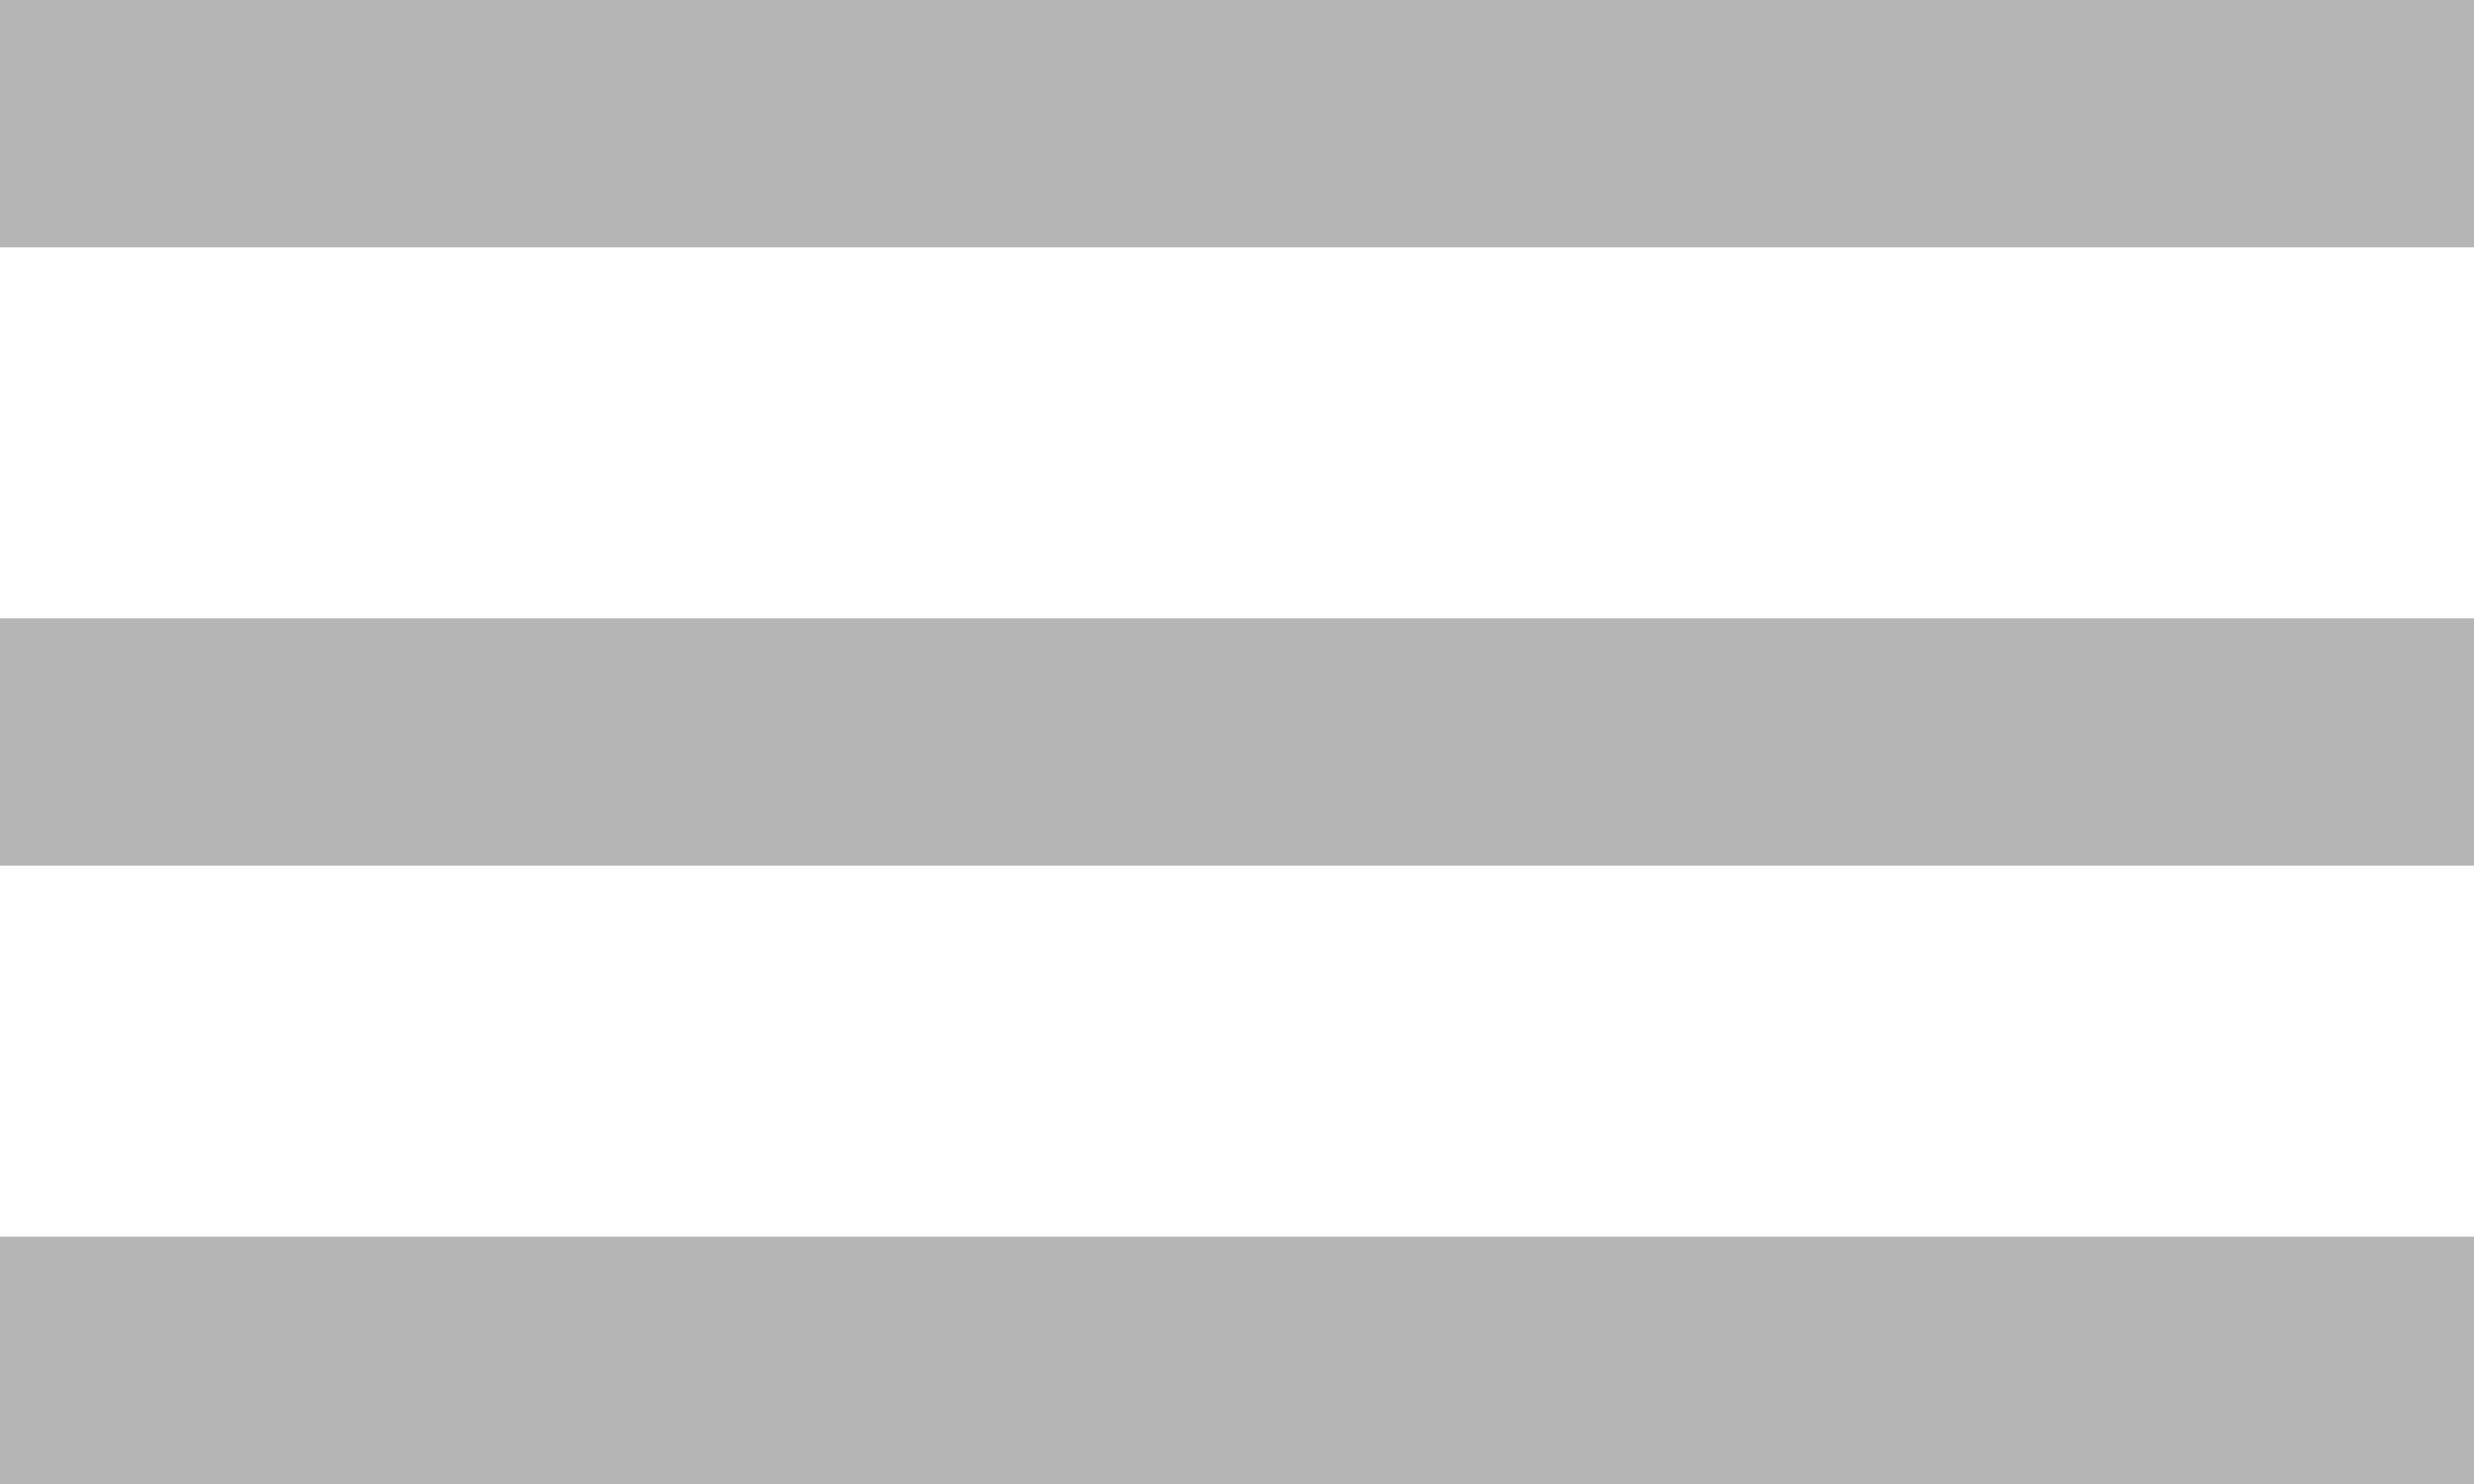 <?xml version="1.0" encoding="UTF-8"?>
<svg width="20px" height="12px" viewBox="0 0 20 12" version="1.1" xmlns="http://www.w3.org/2000/svg" xmlns:xlink="http://www.w3.org/1999/xlink">
    <!-- Generator: Sketch 53.2 (72643) - https://sketchapp.com -->
    <title>Nav</title>
    <desc>Created with Sketch.</desc>
    <g id="Page-1" stroke="none" stroke-width="1" fill="none" fill-rule="evenodd">
        <g id="nav-mobile-" transform="translate(-13, -21)" fill="#B5B5B5" fill-rule="nonzero">
            <g id="Group-5" transform="translate(-5, 12)">
                <g id="Nav" transform="translate(18, 9)">
                    <rect id="Rectangle-3" x="0" y="0" width="20" height="2"></rect>
                    <rect id="Rectangle-3-Copy" x="0" y="5" width="20" height="2"></rect>
                    <rect id="Rectangle-3-Copy-2" x="0" y="10" width="20" height="2"></rect>
                </g>
            </g>
        </g>
    </g>
</svg>